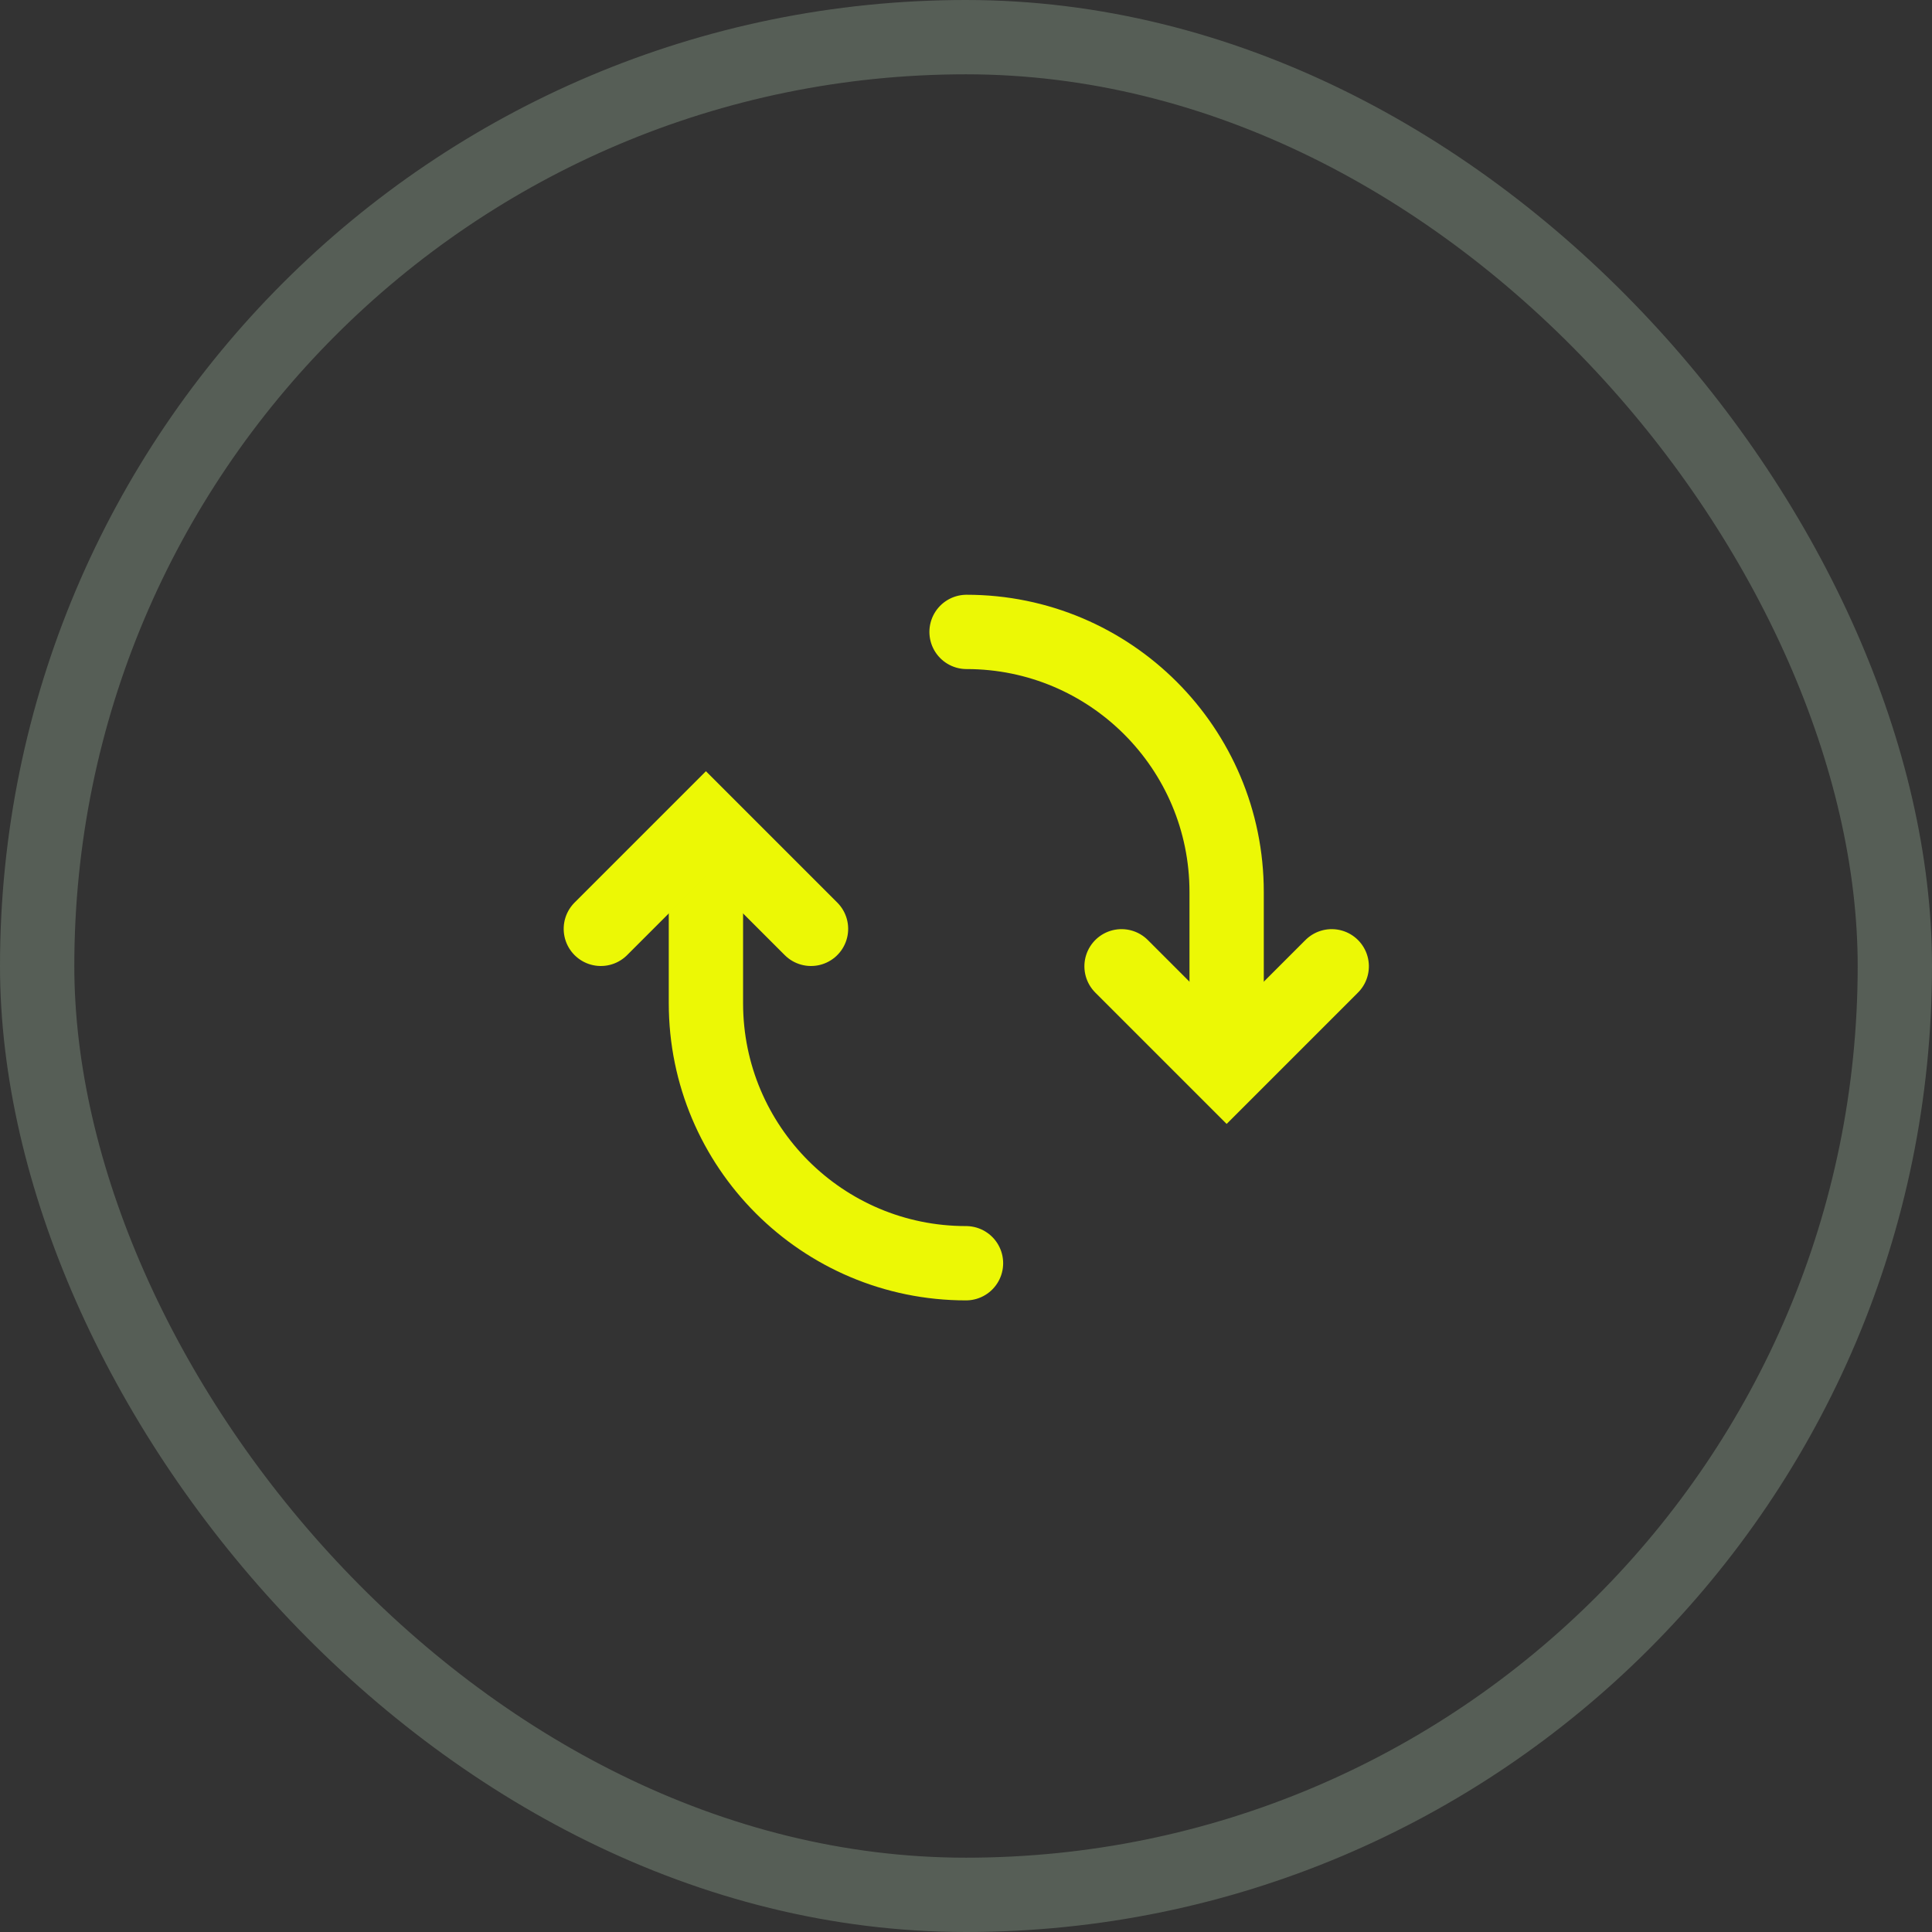 <svg xmlns="http://www.w3.org/2000/svg" width="52" height="52" viewBox="0 0 52 52">
    <rect x="0" y="0" width="52" height="52" fill="#333333" stroke="none"/>
    <g fill="none" fill-rule="evenodd" stroke-width="2">
        <rect width="50" height="50" x="1" y="1" stroke="#565E56" rx="25"/>
        <g stroke="#ECF805" stroke-linecap="round">
            <path d="M3 6.015V10c0 3.866 3.134 7 7 7" transform="translate(16 17)"/>
            <path d="M1 6L1 10 5 10" transform="translate(16 17) rotate(135 3 8)"/>
            <path d="M17.015 10.992V7.008c0-3.866-3.134-7-7-7" transform="translate(16 17)"/>
            <path d="M15.015 7.008L15.015 11.008 19.015 11.008" transform="translate(16 17) rotate(-45 17.015 9.008)"/>
        </g>
    </g>
</svg>
